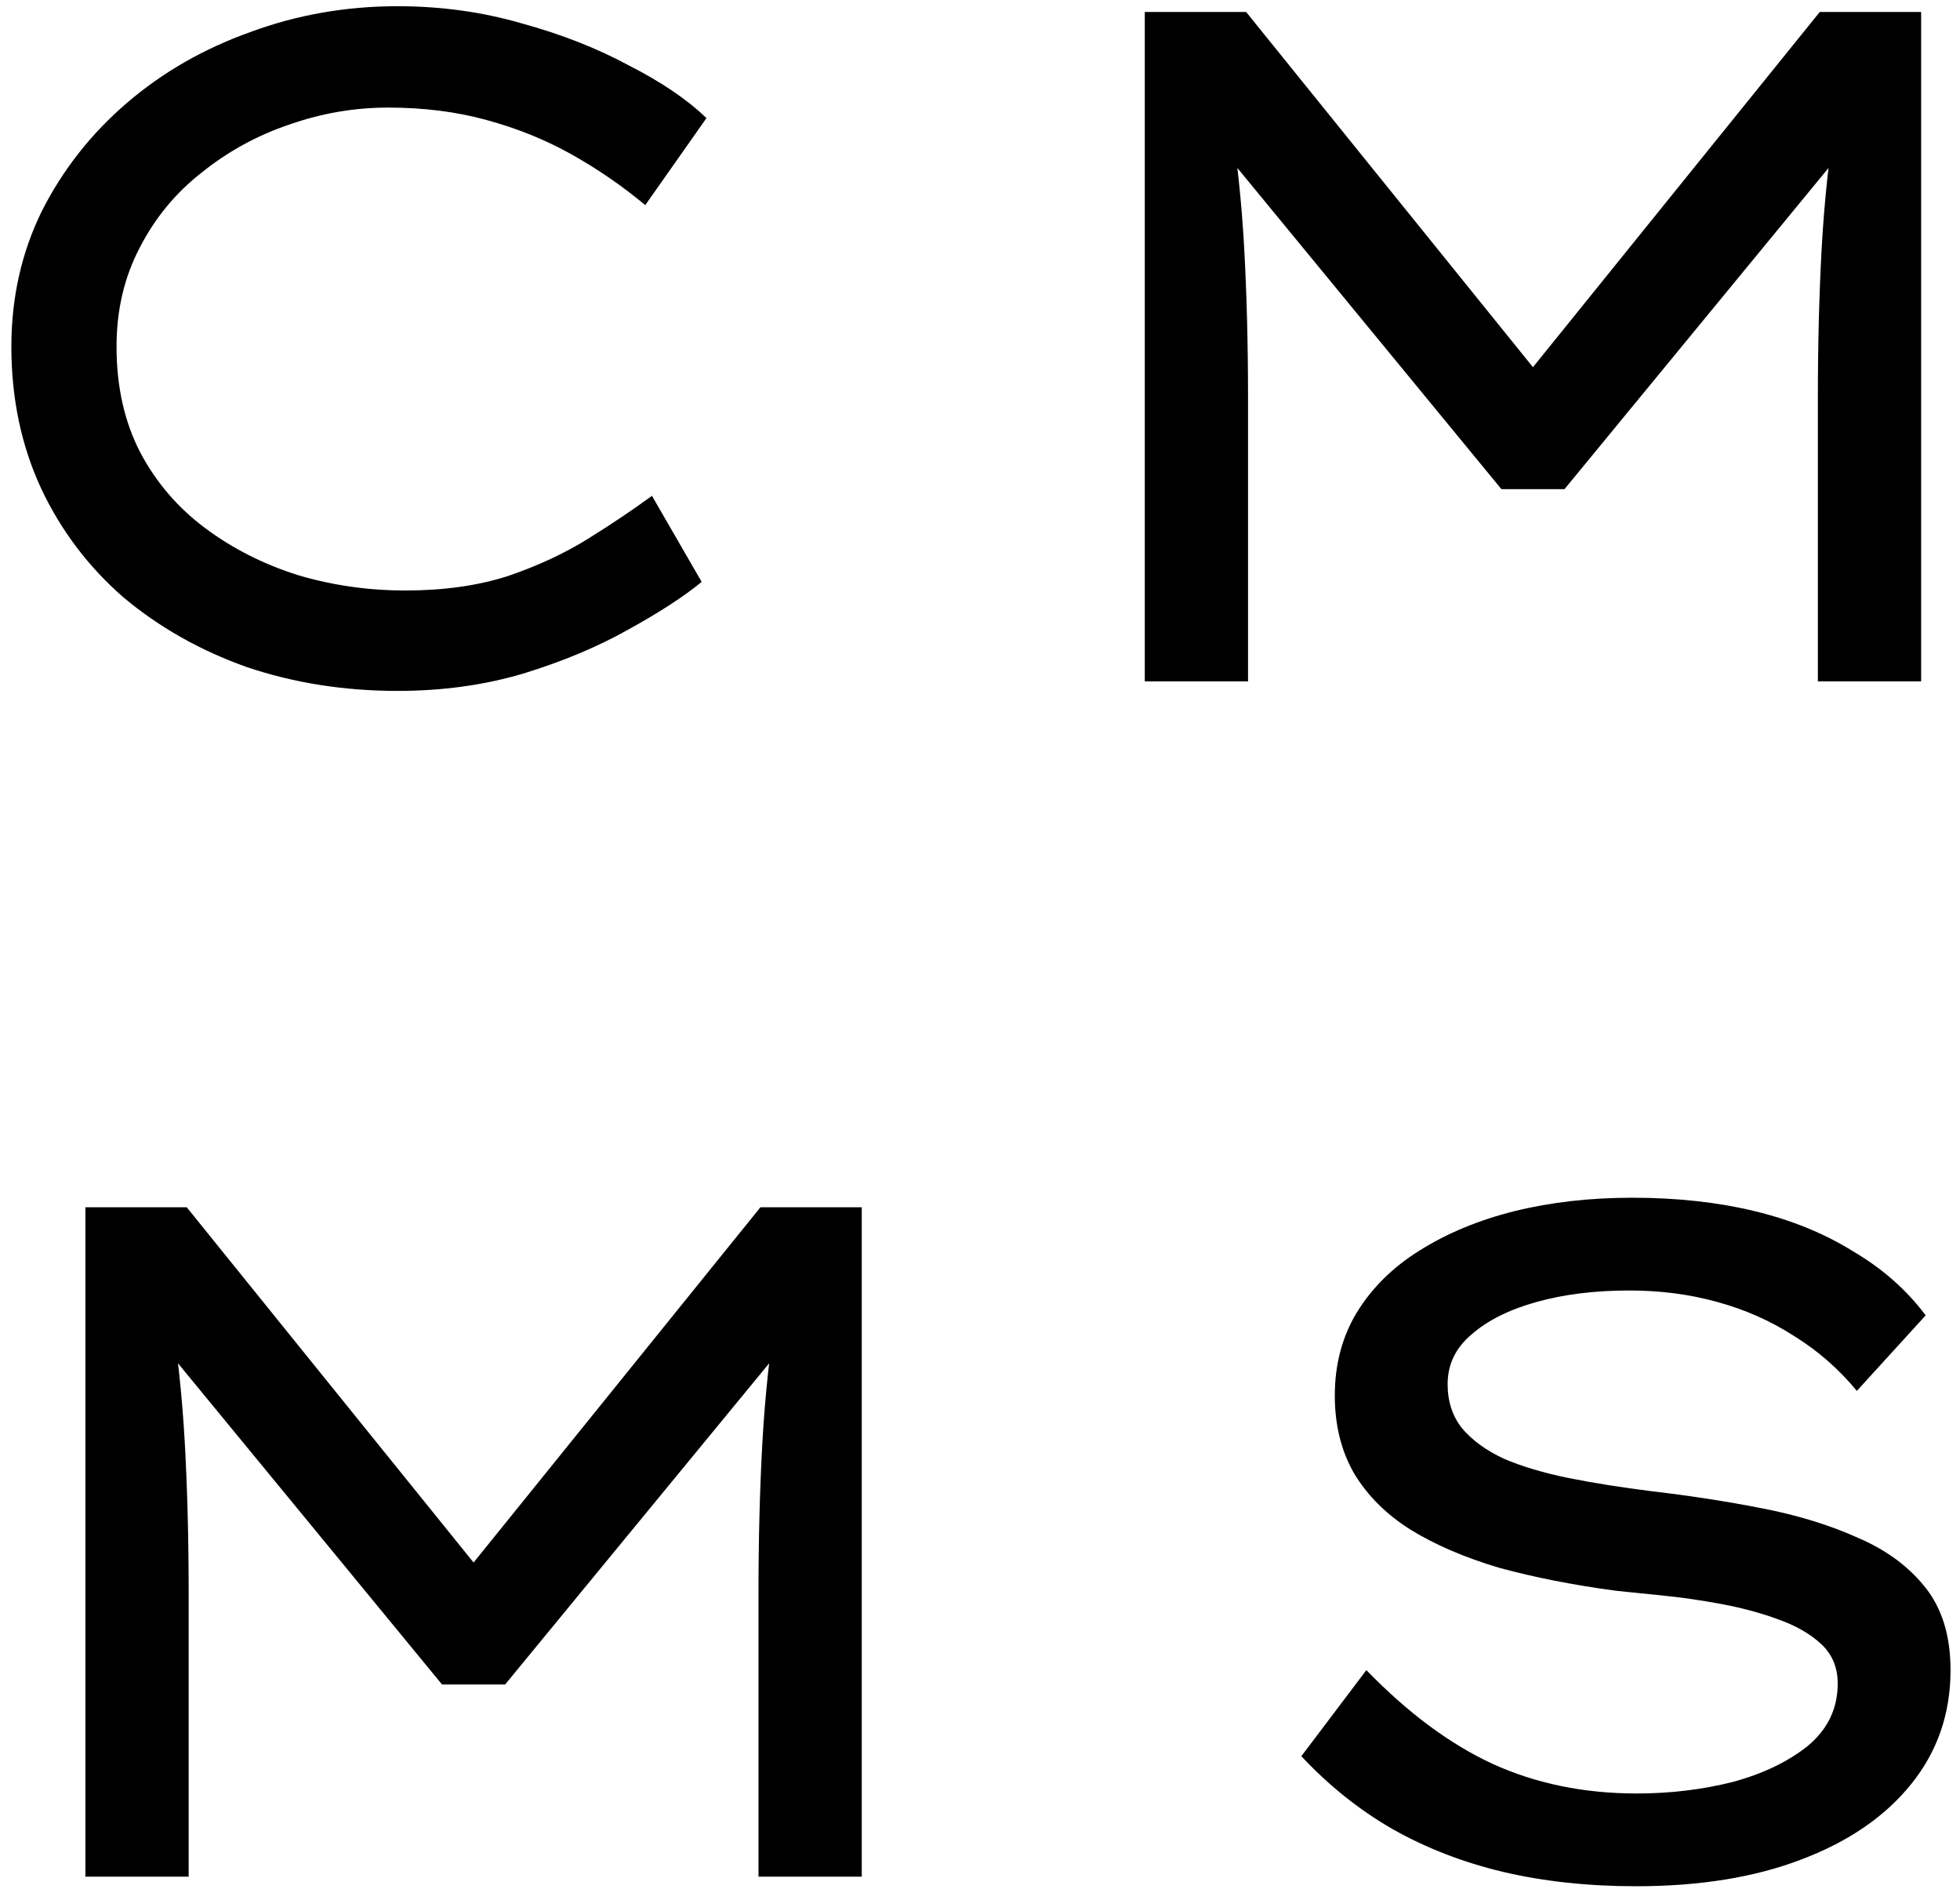 <svg width="164" height="158" viewBox="0 0 164 158" fill="none" xmlns="http://www.w3.org/2000/svg">
<path d="M33.271 57.8C28.791 57.8 24.578 57.133 20.631 55.8C16.738 54.413 13.298 52.467 10.311 49.96C7.378 47.4 5.084 44.36 3.431 40.84C1.778 37.267 0.951 33.32 0.951 29C0.951 24.893 1.804 21.107 3.511 17.64C5.271 14.173 7.644 11.16 10.631 8.6C13.618 6.04 17.058 4.067 20.951 2.68C24.844 1.24 28.951 0.52 33.271 0.52C36.898 0.52 40.364 1 43.671 1.96C46.978 2.867 49.964 4.04 52.631 5.48C55.351 6.867 57.511 8.333 59.111 9.88L53.991 17.16C52.071 15.56 50.018 14.147 47.831 12.92C45.644 11.693 43.271 10.733 40.711 10.04C38.204 9.347 35.458 9 32.471 9C29.644 9 26.871 9.48 24.151 10.44C21.484 11.347 19.058 12.68 16.871 14.44C14.684 16.147 12.951 18.253 11.671 20.76C10.391 23.213 9.751 25.96 9.751 29C9.751 32.36 10.418 35.32 11.751 37.88C13.084 40.387 14.898 42.493 17.191 44.2C19.484 45.907 22.071 47.213 24.951 48.12C27.831 48.973 30.818 49.4 33.911 49.4C37.111 49.4 39.964 49 42.471 48.2C44.978 47.347 47.218 46.307 49.191 45.08C51.164 43.853 52.951 42.653 54.551 41.48L58.711 48.68C57.218 49.907 55.164 51.24 52.551 52.68C49.991 54.12 47.058 55.347 43.751 56.36C40.498 57.32 37.004 57.8 33.271 57.8ZM95.787 57V1H104.267L129.787 32.6H126.747L152.267 1H160.747V57H152.107V33.24C152.107 28.813 152.213 24.653 152.427 20.76C152.64 16.867 153.067 12.893 153.707 8.84L154.587 12.12L130.907 40.92H125.627L101.947 12.12L102.827 8.84C103.467 12.893 103.893 16.867 104.107 20.76C104.32 24.653 104.427 28.813 104.427 33.24V57H95.787ZM7.146 157V101H15.626L41.146 132.6H38.106L63.626 101H72.106V157H63.466V133.24C63.466 128.813 63.573 124.653 63.786 120.76C63.999 116.867 64.426 112.893 65.066 108.84L65.946 112.12L42.266 140.92H36.986L13.306 112.12L14.186 108.84C14.826 112.893 15.253 116.867 15.466 120.76C15.679 124.653 15.786 128.813 15.786 133.24V157H7.146ZM136.888 157.8C132.888 157.8 129.182 157.4 125.768 156.6C122.408 155.8 119.315 154.6 116.488 153C113.715 151.4 111.182 149.373 108.888 146.92L114.328 139.72C117.795 143.293 121.315 145.907 124.888 147.56C128.515 149.213 132.542 150.04 136.968 150.04C139.742 150.04 142.408 149.72 144.968 149.08C147.528 148.387 149.635 147.373 151.288 146.04C152.942 144.653 153.768 142.92 153.768 140.84C153.768 139.507 153.315 138.413 152.408 137.56C151.502 136.707 150.302 136.013 148.808 135.48C147.368 134.947 145.795 134.52 144.088 134.2C142.382 133.88 140.728 133.64 139.128 133.48C137.582 133.32 136.275 133.187 135.208 133.08C131.635 132.6 128.382 131.96 125.448 131.16C122.568 130.307 120.088 129.24 118.008 127.96C115.982 126.68 114.408 125.107 113.288 123.24C112.222 121.373 111.688 119.213 111.688 116.76C111.688 114.147 112.302 111.827 113.528 109.8C114.808 107.72 116.568 105.987 118.808 104.6C121.102 103.16 123.742 102.067 126.728 101.32C129.768 100.573 133.048 100.2 136.568 100.2C140.302 100.2 143.715 100.573 146.808 101.32C149.902 102.067 152.648 103.187 155.048 104.68C157.502 106.12 159.528 107.907 161.128 110.04L155.368 116.36C153.875 114.547 152.142 113.027 150.168 111.8C148.195 110.52 146.035 109.56 143.688 108.92C141.395 108.28 138.942 107.96 136.328 107.96C133.448 107.96 130.862 108.28 128.568 108.92C126.275 109.56 124.462 110.467 123.128 111.64C121.795 112.76 121.128 114.147 121.128 115.8C121.128 117.24 121.528 118.467 122.328 119.48C123.182 120.493 124.355 121.347 125.848 122.04C127.342 122.68 129.128 123.213 131.208 123.64C133.342 124.067 135.688 124.44 138.248 124.76C141.448 125.133 144.542 125.613 147.528 126.2C150.515 126.787 153.182 127.613 155.528 128.68C157.875 129.693 159.742 131.08 161.128 132.84C162.515 134.6 163.208 136.893 163.208 139.72C163.208 143.347 162.115 146.52 159.928 149.24C157.742 151.96 154.675 154.067 150.728 155.56C146.835 157.053 142.222 157.8 136.888 157.8Z" fill="black"/>
</svg>
